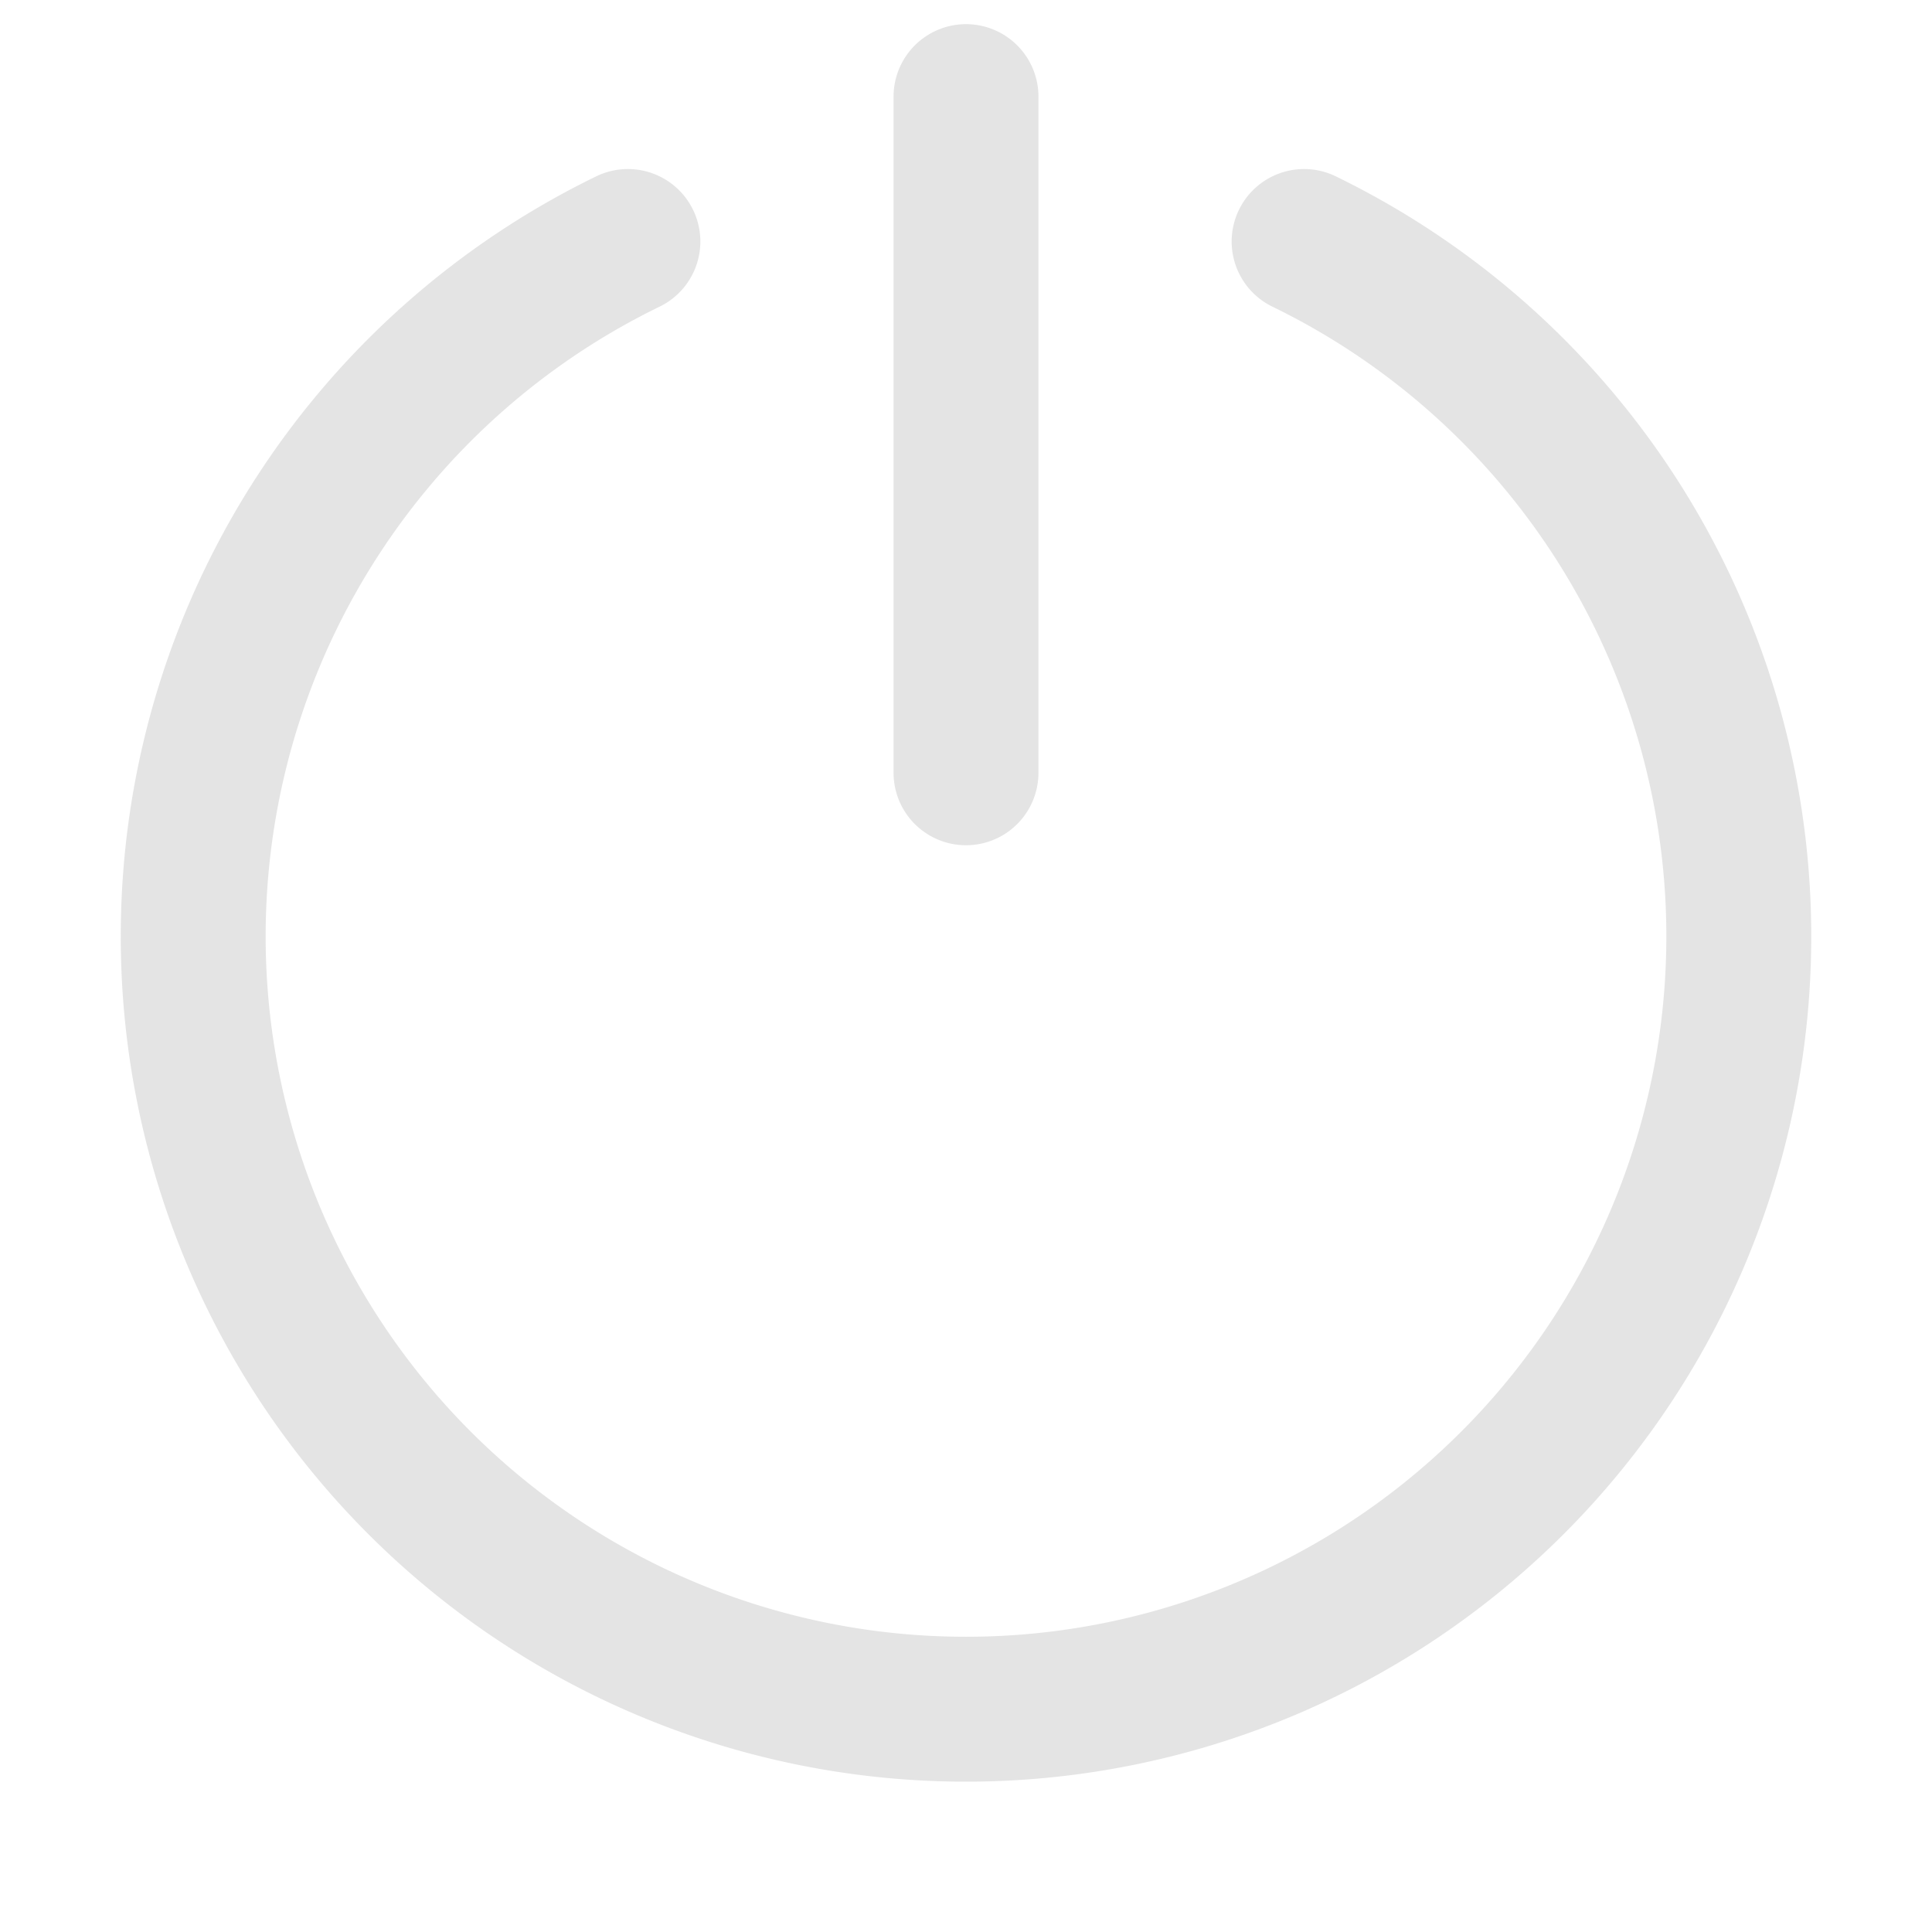 <?xml version="1.0" standalone="no"?>
<!DOCTYPE svg PUBLIC "-//W3C//DTD SVG 1.1//EN" "http://www.w3.org/Graphics/SVG/1.1/DTD/svg11.dtd">
<svg width="40" height="40" version="1.1" xmlns="http://www.w3.org/2000/svg">
<path stroke="#dddddd" stroke-width="3" stroke-linecap="round" fill="none" opacity="0.8" d="M 13,5 A 16,16 0 1 0 27,5"/>
<line stroke="#dddddd" stroke-width="3" stroke-linecap="round" opacity="0.8" x1="20" y1="2" x2="20" y2="16"/>
</svg>